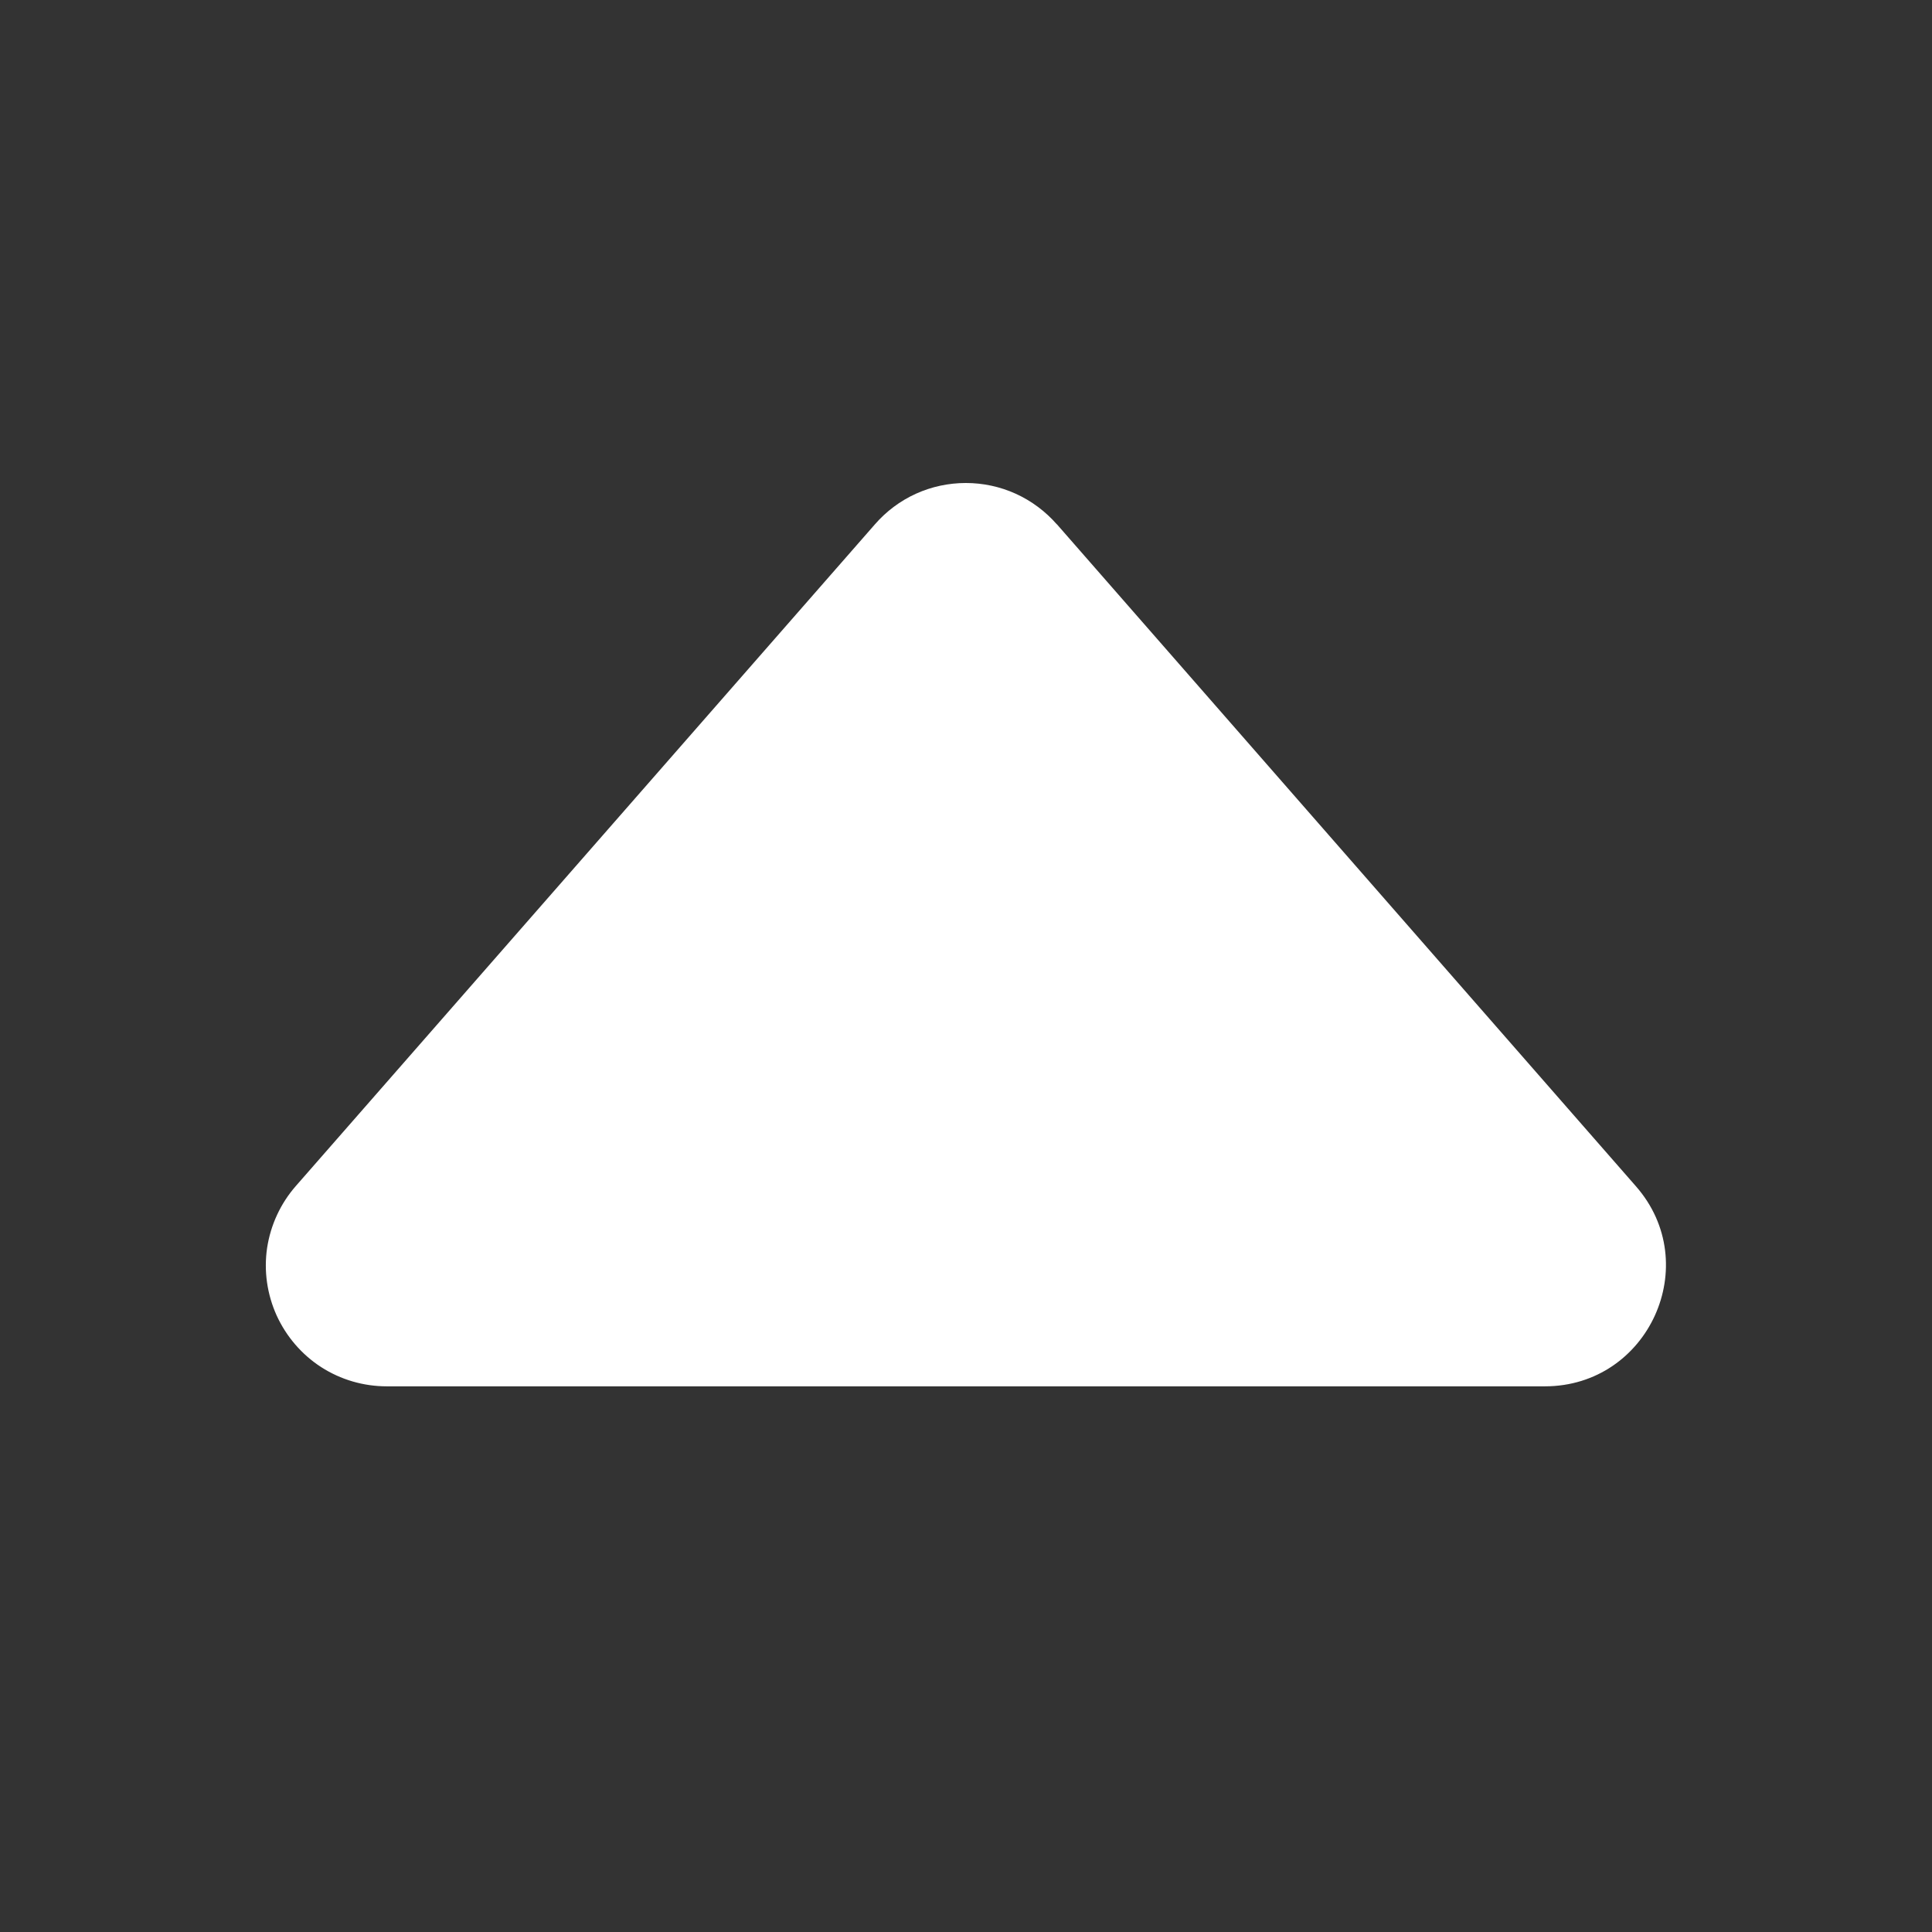 <svg width="16" height="16" viewBox="0 0 16 16" fill="none" xmlns="http://www.w3.org/2000/svg">
<rect x="0" y="0" width="16" height="16" fill="#333333" stroke="none"/>
<path d="M8.752 4.341L13.547 9.823C14.114 10.468 13.653 11.481 12.794 11.481L3.203 11.481C3.01 11.481 2.822 11.426 2.66 11.322C2.499 11.218 2.371 11.069 2.291 10.894C2.212 10.719 2.184 10.525 2.212 10.335C2.241 10.145 2.323 9.967 2.45 9.822L7.246 4.342C7.339 4.235 7.455 4.148 7.585 4.089C7.715 4.03 7.856 4 7.999 4C8.141 4 8.282 4.03 8.412 4.089C8.542 4.148 8.658 4.235 8.752 4.342L8.752 4.341Z" fill="white"/>
</svg>
